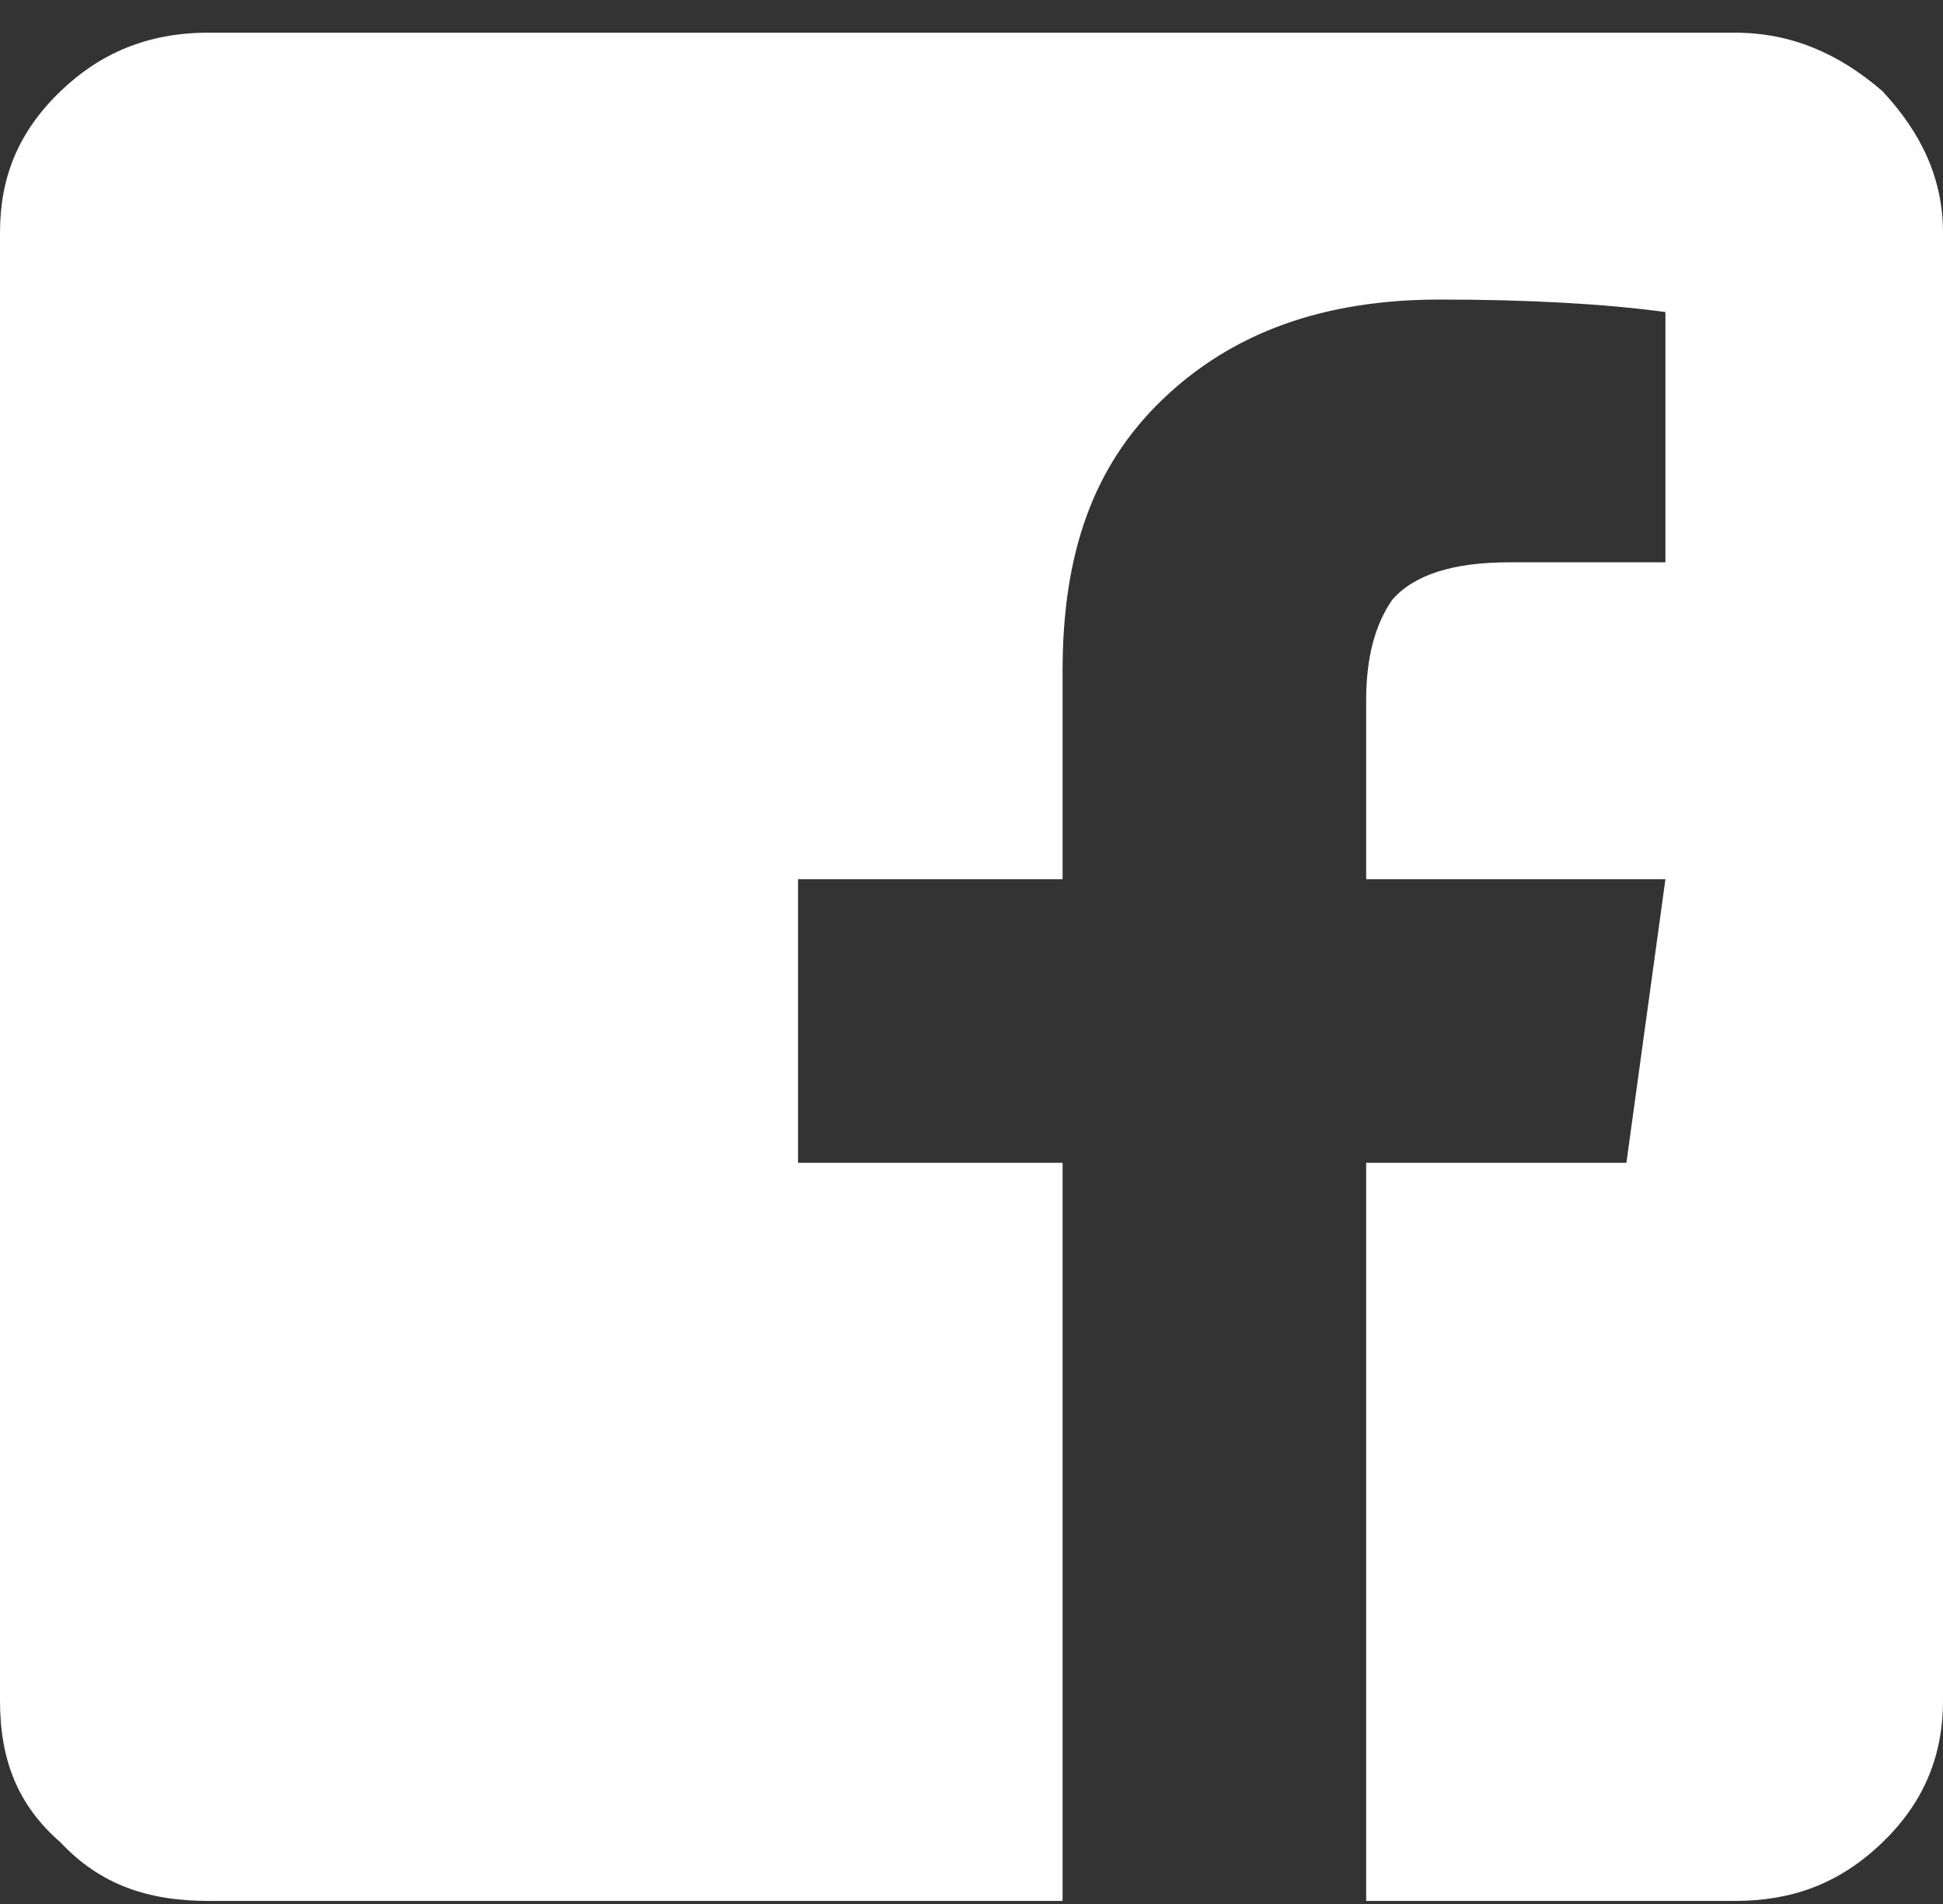 <svg width="50" height="49" viewBox="0 0 50 49" fill="none" xmlns="http://www.w3.org/2000/svg">
<rect x="0" y="0" width="50" height="49" fill="#333333" stroke="none"/>
<path d="M50 5.992C50 4.597 49.442 3.416 48.438 2.343C47.321 1.377 46.094 0.841 44.643 0.841H5.357C3.795 0.841 2.567 1.377 1.562 2.343C0.446 3.416 0 4.597 0 5.992V43.77C0 45.272 0.446 46.453 1.562 47.419C2.567 48.492 3.795 48.921 5.357 48.921H27.344V29.925H20.536V22.627H27.344V17.261C27.344 14.256 28.125 12.002 29.911 10.285C31.696 8.568 34.04 7.709 37.054 7.709C39.286 7.709 41.295 7.817 42.857 8.031V14.471H38.839C37.389 14.471 36.384 14.793 35.826 15.437C35.379 16.081 35.156 16.939 35.156 18.012V22.627H42.857L41.853 29.925H35.156V48.921H44.643C46.094 48.921 47.321 48.492 48.438 47.419C49.442 46.453 50 45.272 50 43.77V5.992Z" fill="white"/>
</svg>
